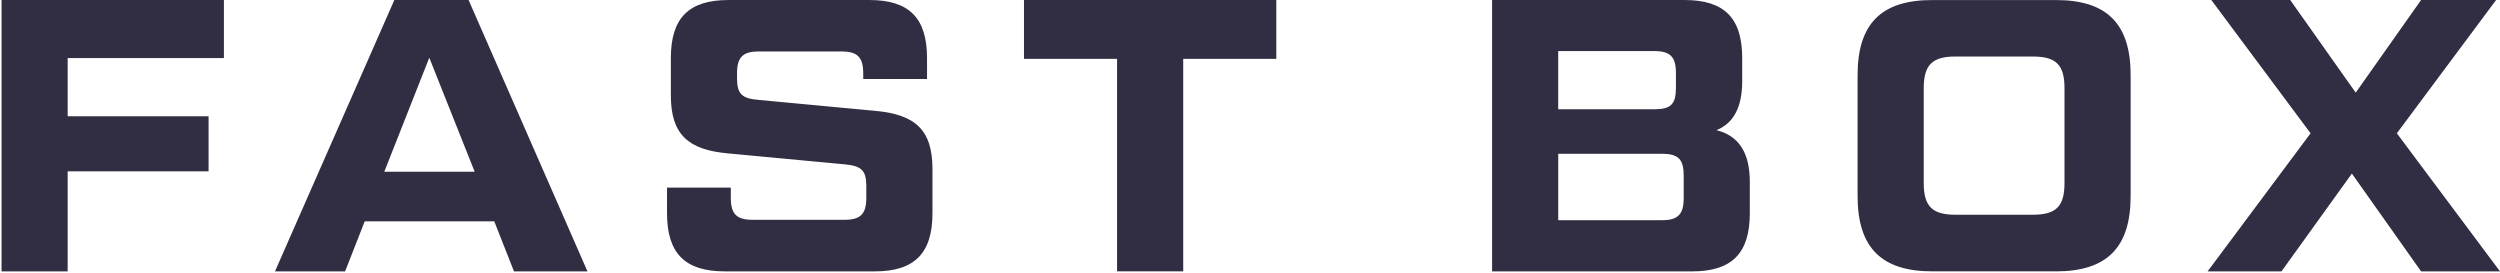 <svg width="165" height="18" viewBox="0 0 165 18" fill="none" xmlns="http://www.w3.org/2000/svg">
<path d="M14.778 0.001H0.102V17.911H4.466V11.31H13.766V7.675H4.466V3.834H14.778V0.001ZM38.773 17.911L30.927 0.001H26.027L18.148 17.911H22.777L24.071 14.61H32.622L33.923 17.911H38.773ZM28.333 3.808L31.328 11.335H25.363L28.333 3.808ZM44.023 14.069C44.023 16.727 45.215 17.911 47.835 17.911H57.731C60.352 17.911 61.543 16.727 61.543 14.069V11.155C61.543 8.566 60.403 7.546 57.731 7.313L50.064 6.593C48.975 6.499 48.644 6.216 48.644 5.162V4.837C48.644 3.782 49.027 3.397 50.064 3.397H55.552C56.591 3.397 56.973 3.783 56.973 4.837V5.214H61.184V3.834C61.184 1.176 59.993 0.001 57.381 0.001H48.08C45.468 0.001 44.276 1.176 44.276 3.834V6.294C44.276 8.875 45.416 9.895 48.08 10.127L55.755 10.847C56.845 10.95 57.176 11.233 57.176 12.278V13.066C57.176 14.12 56.793 14.506 55.755 14.506H49.655C48.618 14.506 48.234 14.12 48.234 13.066V12.381H44.023V14.069ZM67.583 0.001V3.885H73.727V17.909H78.092V3.885H84.236V0.001H67.583ZM113.284 8.591C114.423 8.137 114.985 7.057 114.985 5.367V3.832C114.985 1.174 113.794 0 111.173 0H98.478V17.911H111.684C114.297 17.911 115.488 16.727 115.488 14.069V11.995C115.487 10.075 114.755 8.951 113.284 8.591ZM109.19 3.371C110.236 3.371 110.611 3.757 110.611 4.811V5.779C110.611 6.877 110.288 7.21 109.19 7.21H102.842V3.369H109.19V3.371ZM111.123 13.092C111.123 14.146 110.739 14.533 109.702 14.533H102.844V10.151H109.702C110.791 10.151 111.123 10.538 111.123 11.583V13.092ZM135.695 17.911C139.048 17.911 140.622 16.341 140.622 12.947V4.957C140.622 1.562 139.048 0.003 135.695 0.003H127.519C124.175 0.003 122.601 1.563 122.601 4.957V12.946C122.601 16.34 124.176 17.909 127.519 17.909H135.695V17.911ZM129.05 14.172C127.519 14.172 126.966 13.606 126.966 12.072V5.831C126.966 4.297 127.519 3.731 129.05 3.731H134.173C135.721 3.731 136.257 4.297 136.257 5.831V12.072C136.257 13.606 135.721 14.172 134.173 14.172H129.05ZM150.577 17.911L155.224 11.455L159.793 17.911H165L158.192 8.797L164.743 0.001H159.791L155.478 6.114L151.155 0.001H145.948L152.499 8.797L145.702 17.911H150.577Z" fill="#312E43"/>
</svg>
